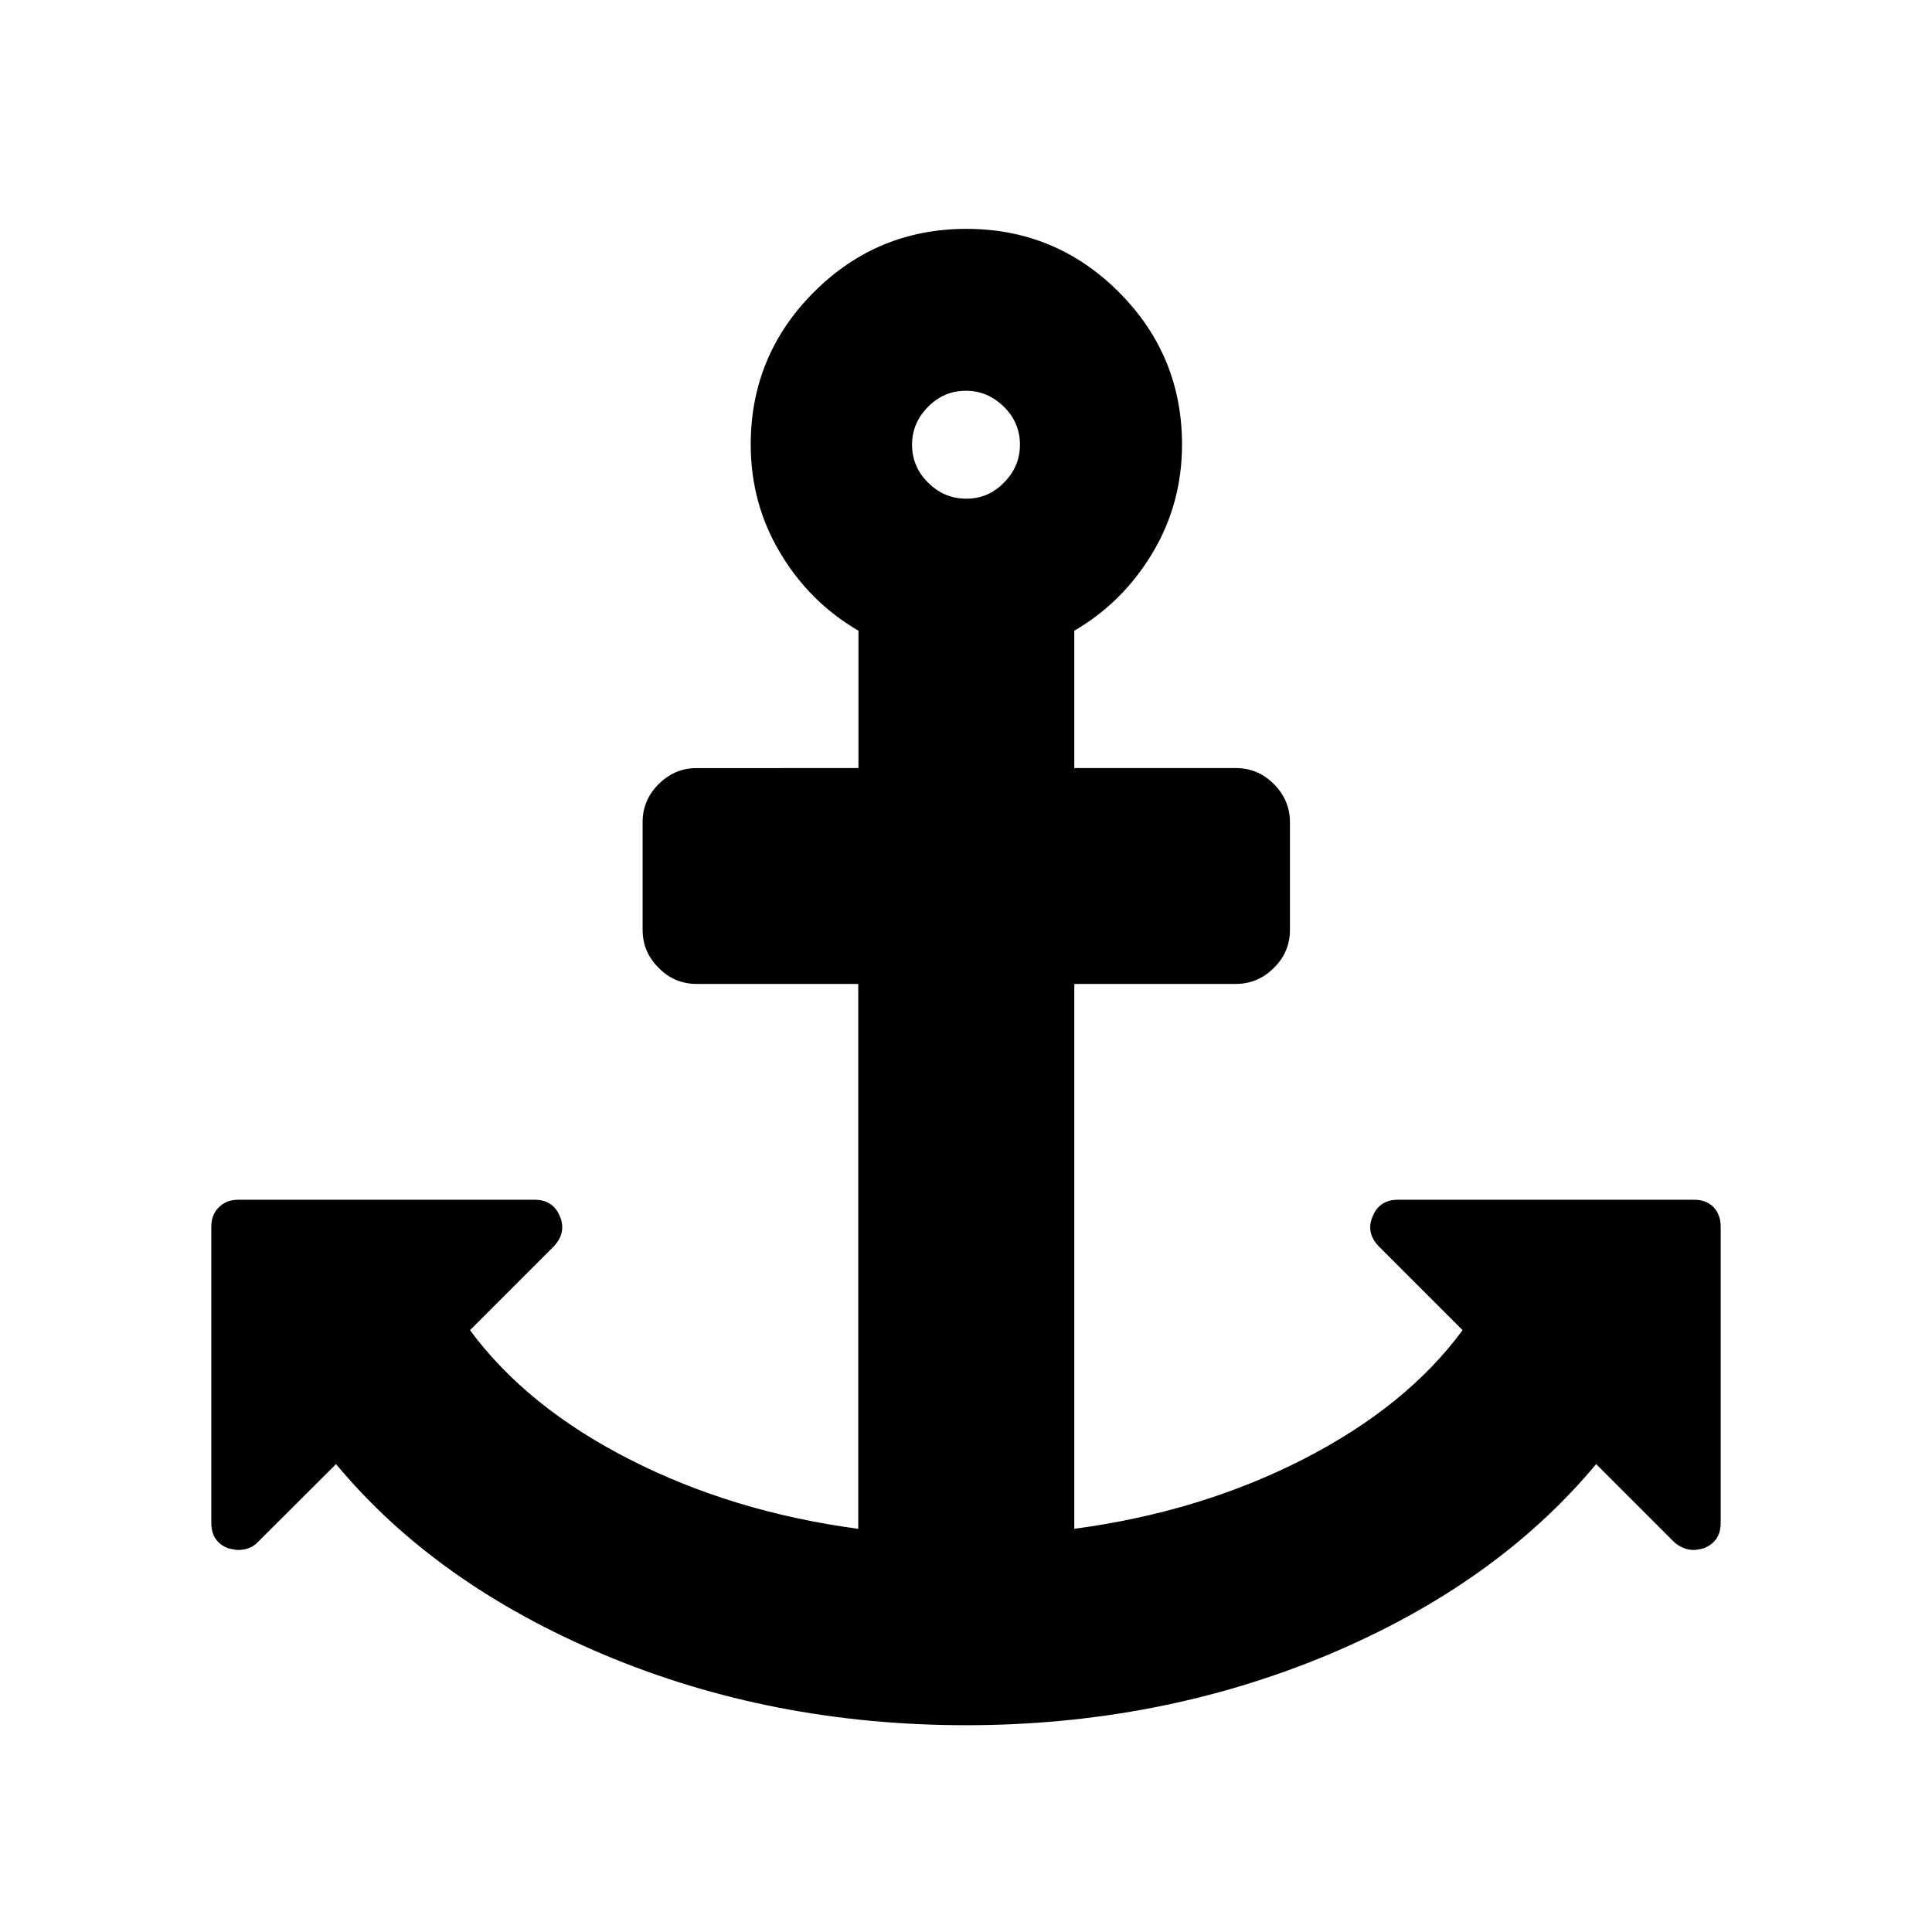 <?xml version="1.0" standalone="no"?><!DOCTYPE svg PUBLIC "-//W3C//DTD SVG 1.1//EN" "http://www.w3.org/Graphics/SVG/1.1/DTD/svg11.dtd"><svg t="1570869699505" class="icon" viewBox="0 0 1024 1024" version="1.1" xmlns="http://www.w3.org/2000/svg" p-id="4218" xmlns:xlink="http://www.w3.org/1999/xlink" width="200" height="200"><defs><style type="text/css"></style></defs><path d="M912 650.1v157.1c0 6.6-3 11-8.9 13.4-2.3 0.6-4.1 0.9-5.4 0.9-3.6 0-7-1.3-10.2-4L846 776c-35.4 42.5-82.8 76.2-142.2 101.1-59.4 24.8-123.4 37.3-191.8 37.3S379.6 902 320.3 877.1 213.5 818.6 178.1 776l-41.6 41.5c-2.7 2.7-6.1 4-10.2 4-1.2 0-3-0.3-5.4-0.9-6-2.3-8.9-6.9-8.9-13.4V650.1c0-4.1 1.3-7.6 4-10.2 2.7-2.7 6.1-4 10.2-4h157.2c6.6 0 11 3 13.4 8.9 2.3 5.6 1.3 10.9-3.1 15.6L249.1 705c19.9 27 48.2 50 84.6 68.5 36.4 18.6 76.9 30.9 121.2 36.8V521.5h-85.7c-7.7 0-14.5-2.8-20.1-8.5-5.6-5.6-8.5-12.3-8.5-20.1v-57.2c0-7.7 2.8-14.5 8.5-20.1 5.6-5.6 12.3-8.5 20.1-8.5H455v-72.8c-17.3-10.1-31.1-23.8-41.5-41.3-10.4-17.4-15.6-36.5-15.6-57.4 0-31.5 11.2-58.5 33.5-80.8 22.3-22.3 49.3-33.5 80.8-33.5s58.5 11.2 80.8 33.5 33.5 49.3 33.5 80.8c0 20.8-5.2 40-15.6 57.4s-24.2 31.2-41.5 41.3v72.8h85.7c7.7 0 14.5 2.8 20.1 8.5 5.6 5.6 8.5 12.4 8.5 20.1v57.2c0 7.7-2.8 14.5-8.5 20.1-5.6 5.6-12.4 8.5-20.1 8.5h-85.7v288.8c44.3-5.9 84.8-18.2 121.2-36.8s64.7-41.4 84.6-68.5l-44.6-44.6c-4.5-4.8-5.5-10-3.1-15.6 2.3-5.9 6.9-8.9 13.4-8.9h157.2c4.1 0 7.6 1.3 10.2 4 2.4 2.6 3.7 6 3.7 10.2zM532.1 255.8c5.6-5.6 8.5-12.3 8.5-20.1 0-7.7-2.8-14.5-8.5-20.1s-12.4-8.5-20.1-8.5c-7.7 0-14.5 2.8-20.1 8.5-5.6 5.6-8.5 12.4-8.5 20.1s2.8 14.5 8.5 20.1c5.6 5.6 12.3 8.5 20.1 8.5 7.7 0.1 14.5-2.7 20.1-8.5z" p-id="4219"></path></svg>